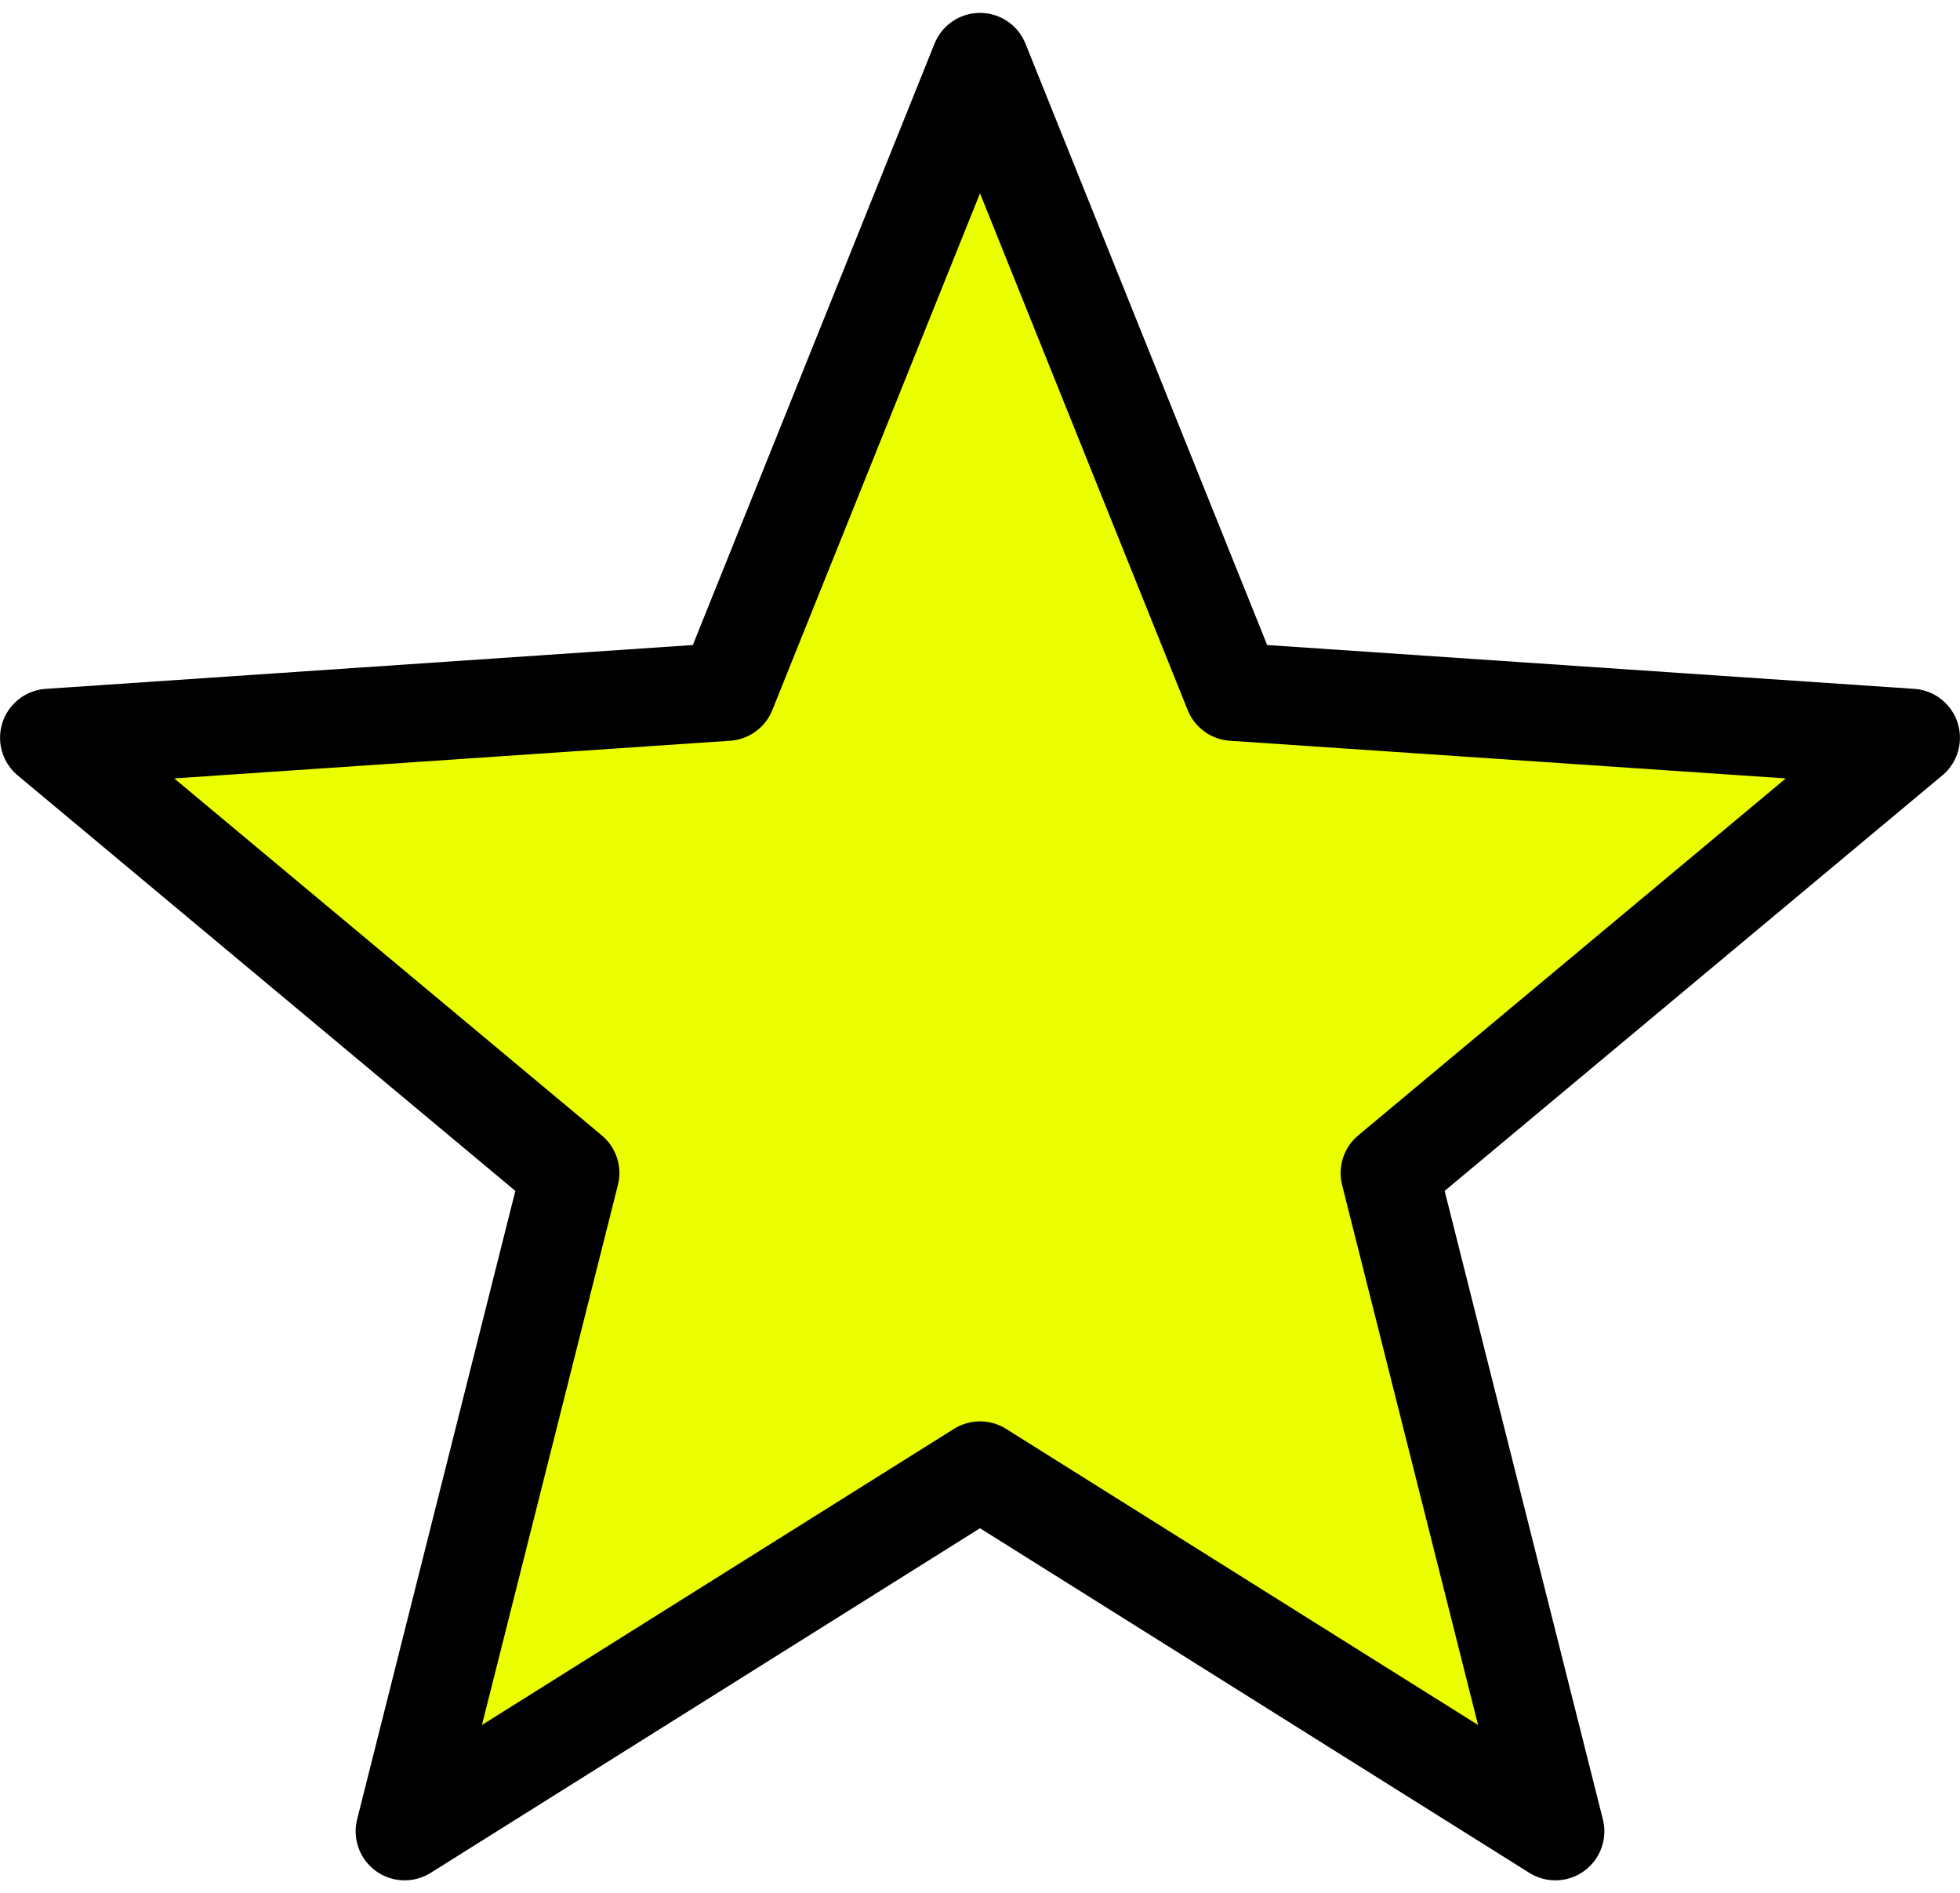 <svg width="700" height="676" viewBox="0 0 700 676" fill="none" xmlns="http://www.w3.org/2000/svg">
<g filter="url(#filter0_d_1_180)">
<path d="M350 18.102L440.413 243.029L682.48 259.426L496.291 414.836L555.484 649.896L350 521.018L144.516 649.896L203.709 414.836L17.52 259.426L259.587 243.029L350 18.102Z" fill="#EBFF00"/>
<path d="M350 18.102L440.413 243.029L682.48 259.426L496.291 414.836L555.484 649.896L350 521.018L144.516 649.896L203.709 414.836L17.52 259.426L259.587 243.029L350 18.102Z" stroke="black" stroke-width="35" stroke-linecap="round" stroke-linejoin="round"/>
</g>
<defs>
<filter id="filter0_d_1_180" x="-3.981" y="0.603" width="707.962" height="674.794" filterUnits="userSpaceOnUse" color-interpolation-filters="sRGB">
<feFlood flood-opacity="0" result="BackgroundImageFix"/>
<feColorMatrix in="SourceAlpha" type="matrix" values="0 0 0 0 0 0 0 0 0 0 0 0 0 0 0 0 0 0 127 0" result="hardAlpha"/>
<feOffset dy="4"/>
<feGaussianBlur stdDeviation="2"/>
<feComposite in2="hardAlpha" operator="out"/>
<feColorMatrix type="matrix" values="0 0 0 0 0 0 0 0 0 0 0 0 0 0 0 0 0 0 0.25 0"/>
<feBlend mode="normal" in2="BackgroundImageFix" result="effect1_dropShadow_1_180"/>
<feBlend mode="normal" in="SourceGraphic" in2="effect1_dropShadow_1_180" result="shape"/>
</filter>
</defs>
</svg>

